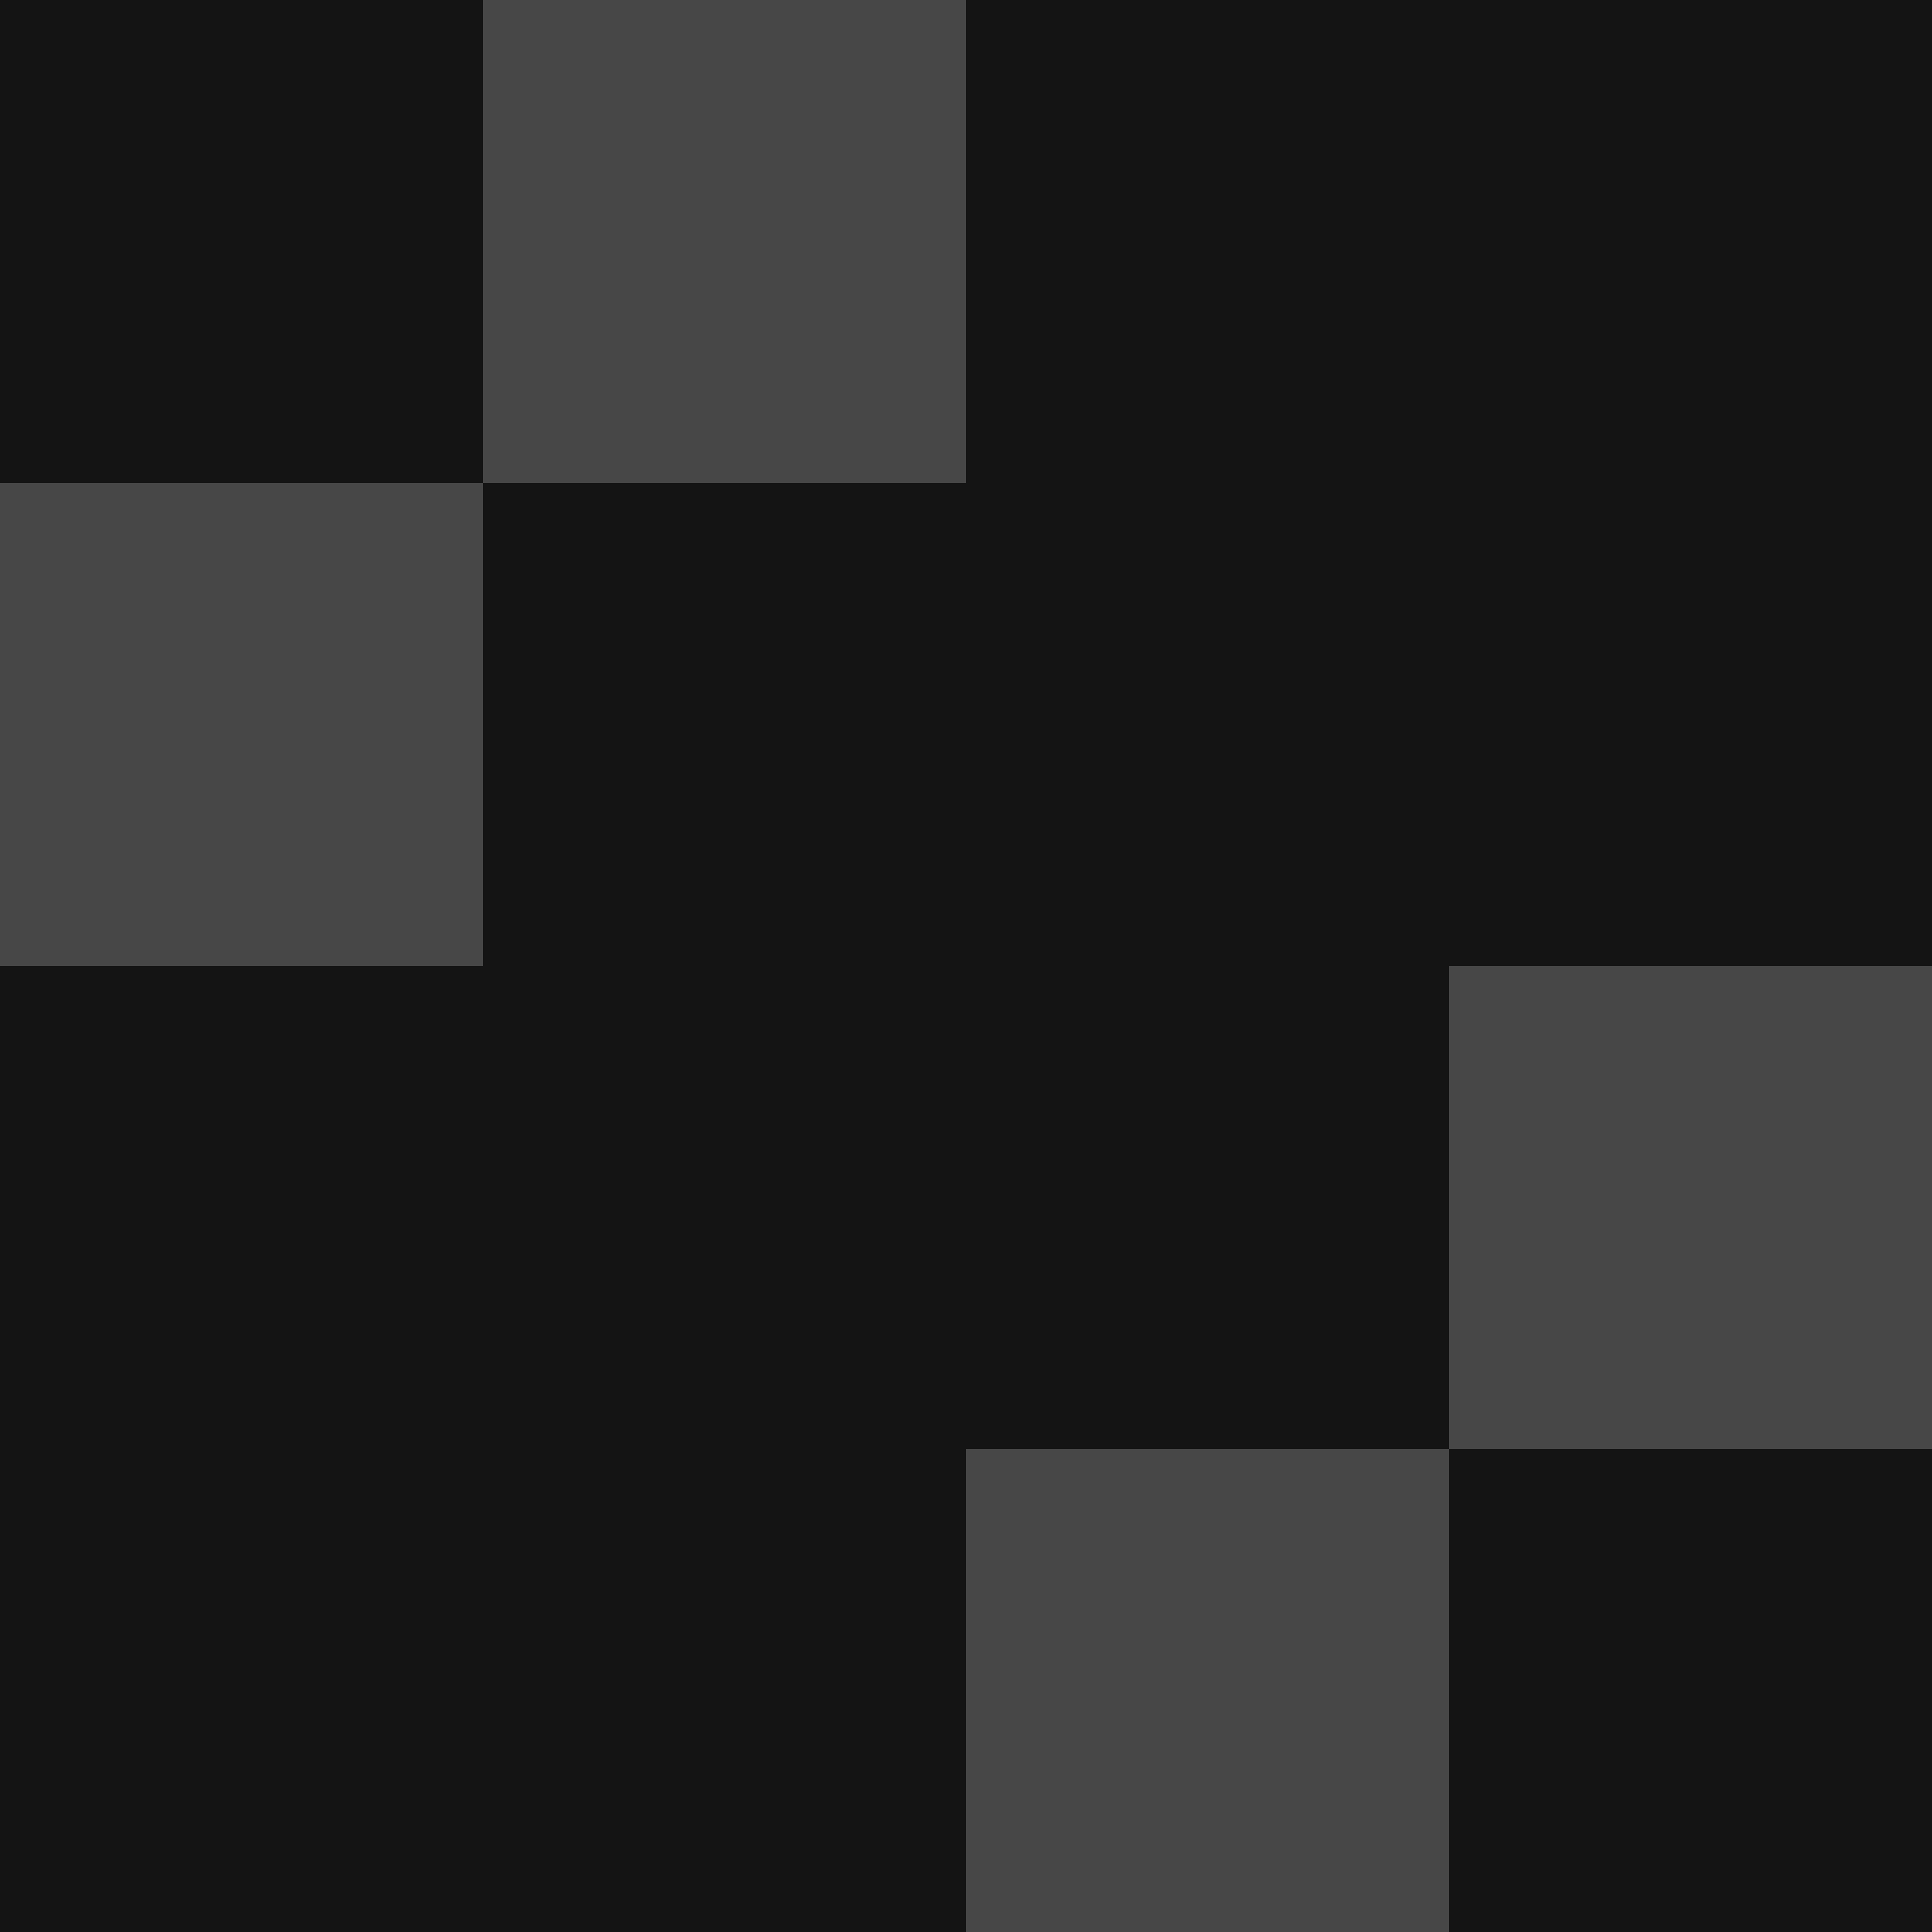 <?xml version="1.0" encoding="utf-8"?>
<!-- Generator: Adobe Illustrator 22.0.0, SVG Export Plug-In . SVG Version: 6.00 Build 0)  -->
<svg version="1.1" id="Layer_1" xmlns="http://www.w3.org/2000/svg" xmlns:xlink="http://www.w3.org/1999/xlink" x="0px" y="0px"
	 viewBox="0 0 4 4" style="enable-background:new 0 0 4 4;" xml:space="preserve">
<style type="text/css">
	.st0{fill:#141414;}
	.st1{fill:#474747;}
</style>
<rect class="st0" width="1" height="1"/>
<rect x="3" y="3" class="st0" width="1" height="1"/>
<rect x="1" y="1" class="st0" width="1" height="1"/>
<rect x="2" class="st0" width="2" height="2"/>
<rect y="2" class="st0" width="2" height="2"/>
<rect x="2" y="2" class="st0" width="1" height="1"/>
<rect y="1" class="st1" width="1" height="1"/>
<rect x="1" class="st1" width="1" height="1"/>
<rect x="2" y="3" class="st1" width="1" height="1"/>
<rect x="3" y="2" class="st1" width="1" height="1"/>
</svg>
